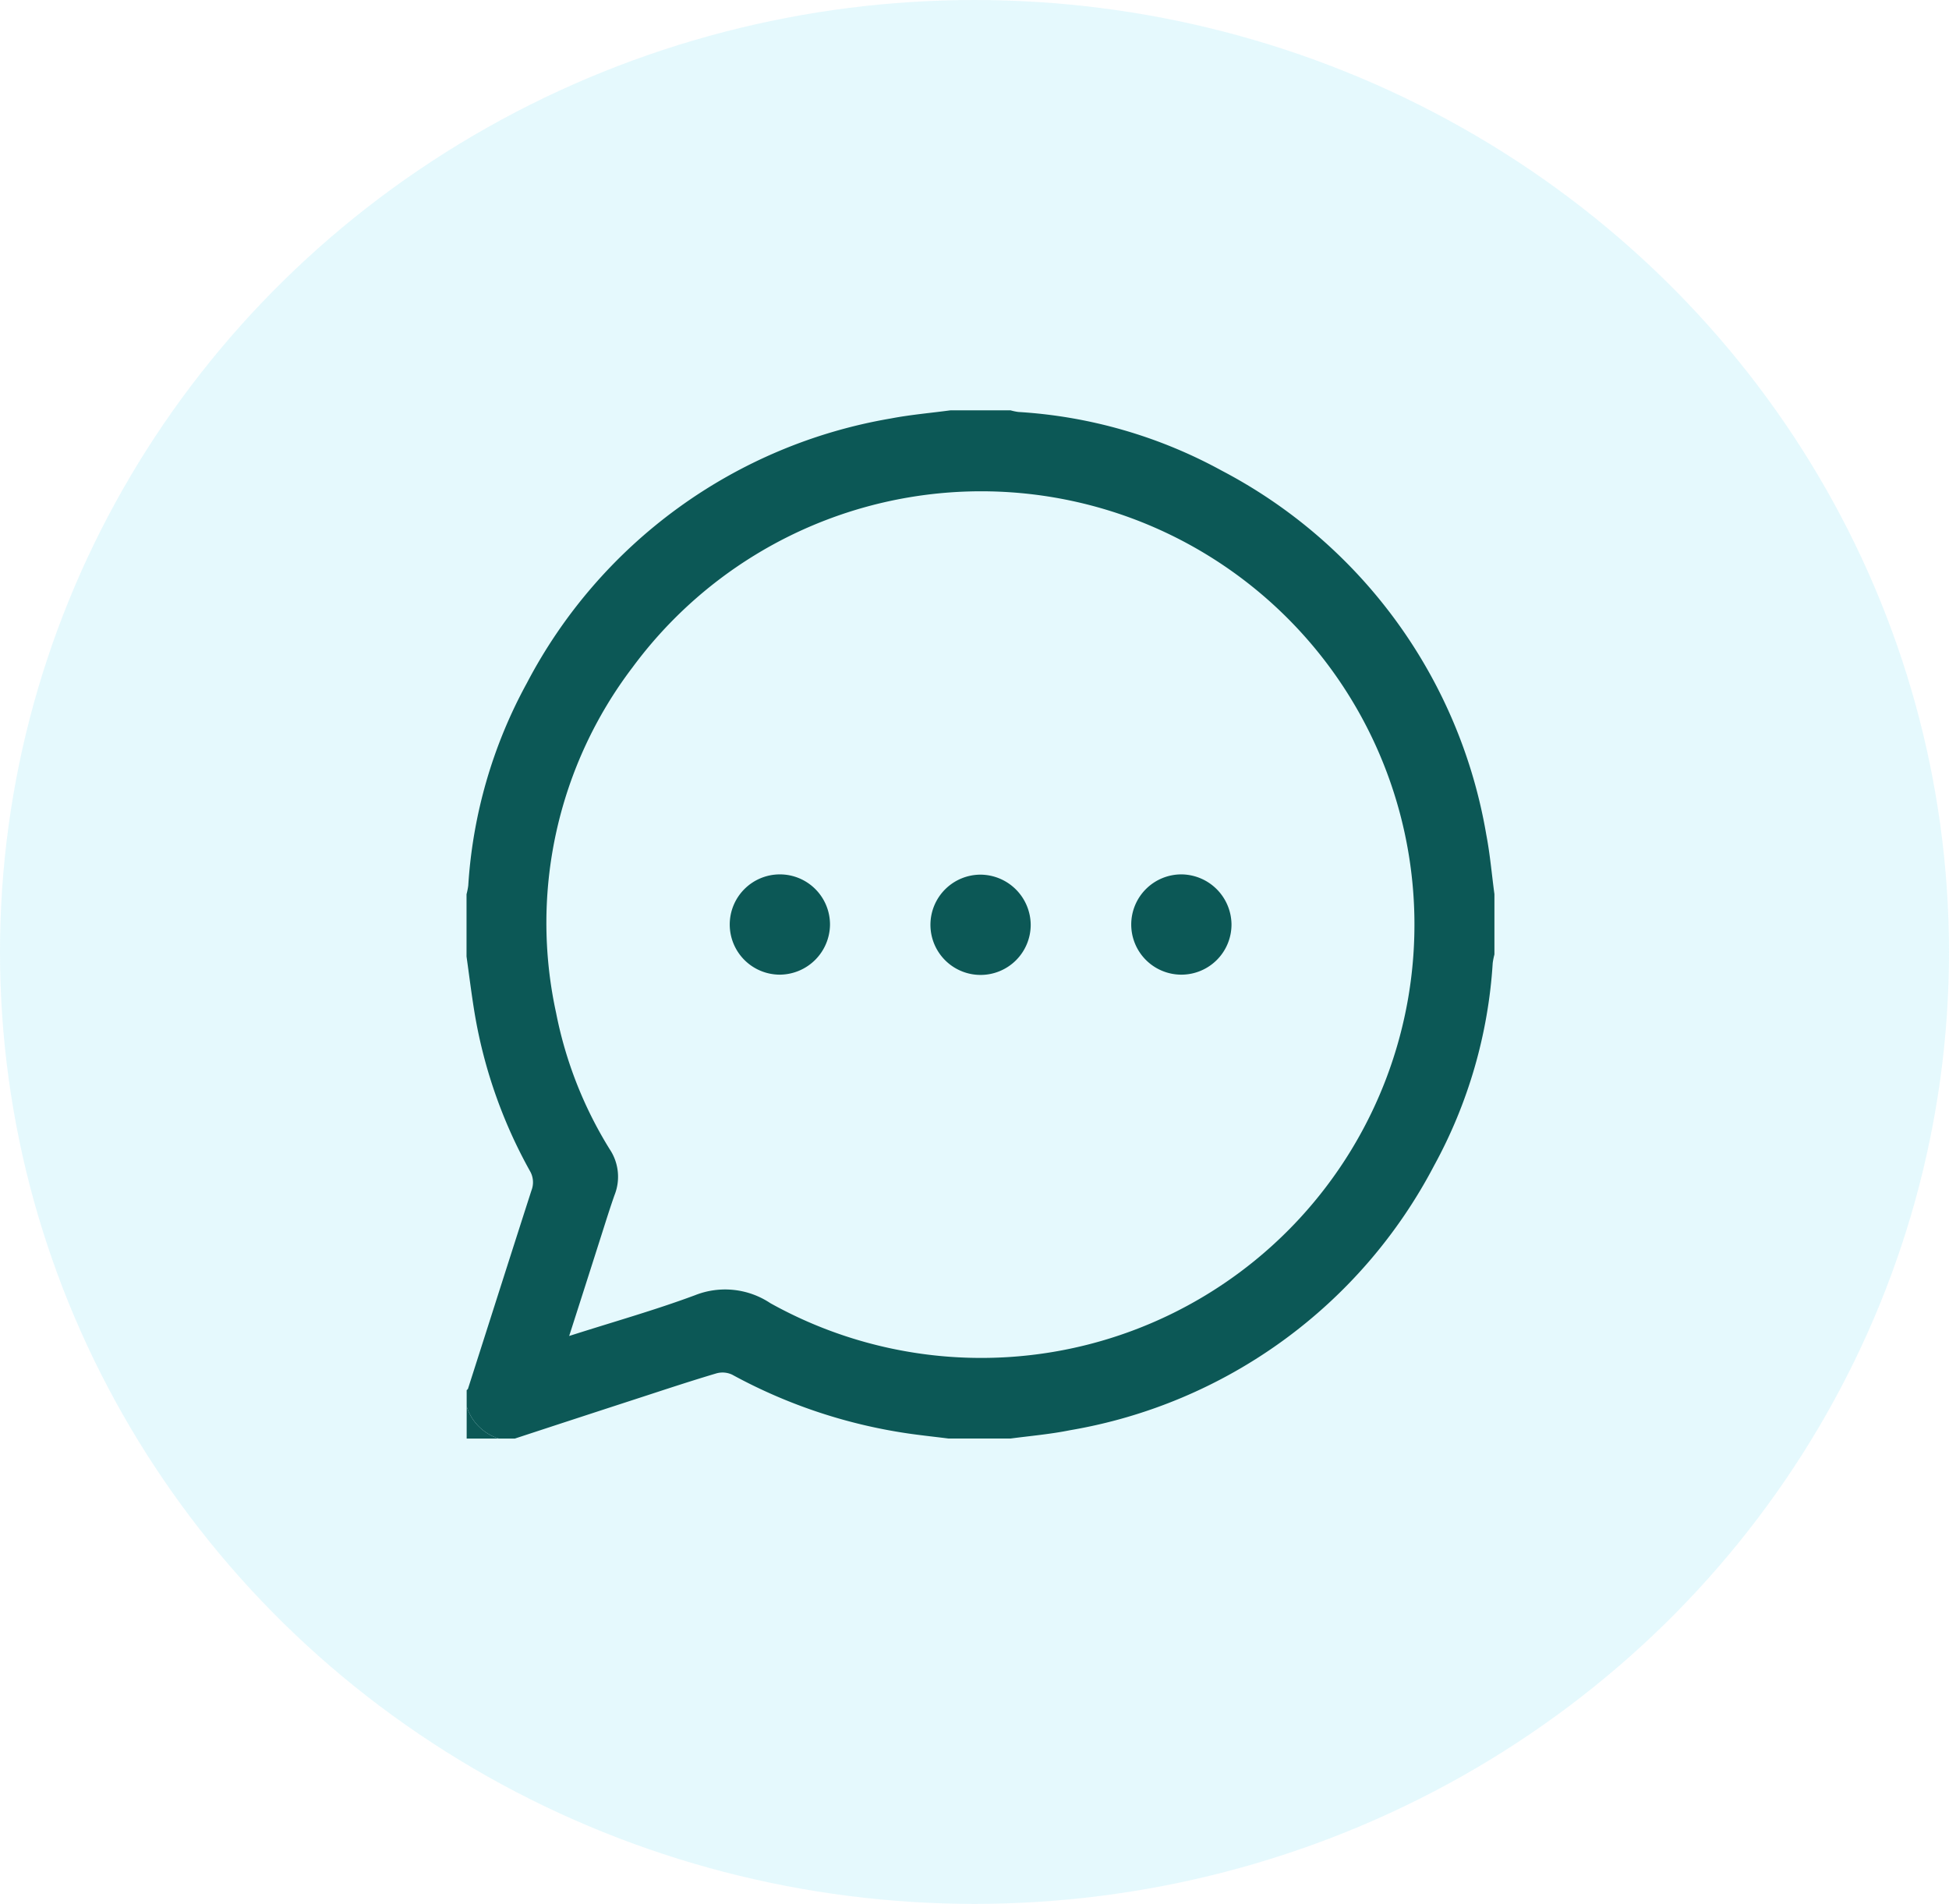 <svg xmlns="http://www.w3.org/2000/svg" width="43" height="42" viewBox="0 0 43 42">
  <g id="sms" transform="translate(-0.357 0.067)">
    <g id="Group_42374" data-name="Group 42374" transform="translate(0 0)">
      <g id="Group_42371" data-name="Group 42371">
        <ellipse id="Ellipse_3093" data-name="Ellipse 3093" cx="21.5" cy="21" rx="21.5" ry="21" transform="translate(0.357 -0.067)" fill="#36d4f4" opacity="0.13"/>
      </g>
    </g>
    <g id="Group_42375" data-name="Group 42375" transform="translate(10.653 8.99)">
      <path id="Path_53683" data-name="Path 53683" d="M54,187.567H52.63c-.27-.034-.54-.063-.809-.1a11.587,11.587,0,0,1-3.964-1.309.5.5,0,0,0-.345-.029c-.543.161-1.082.339-1.621.515q-1.415.46-2.828.924h-.354a1.078,1.078,0,0,1-.709-.709V186.5c.01-.01.025-.019.029-.031.467-1.458.931-2.918,1.4-4.374a.494.494,0,0,0-.035-.433,10.809,10.809,0,0,1-1.234-3.573c-.061-.384-.109-.771-.163-1.156v-1.373a1.513,1.513,0,0,0,.038-.191,10.682,10.682,0,0,1,1.293-4.467,11.177,11.177,0,0,1,8.033-5.838c.433-.083.874-.12,1.311-.179H54a1.2,1.2,0,0,0,.171.036,10.676,10.676,0,0,1,4.489,1.295,11.176,11.176,0,0,1,5.836,8.034c.083.432.12.872.179,1.309v1.329a1.508,1.508,0,0,0-.038.191,10.681,10.681,0,0,1-1.293,4.467,11.178,11.178,0,0,1-8.033,5.838C54.882,187.471,54.44,187.509,54,187.567Zm-9.742-2.261c.96-.308,1.884-.567,2.779-.9a1.8,1.8,0,0,1,1.663.175,9.559,9.559,0,1,0-3.04-14.027,9.309,9.309,0,0,0-1.687,7.623,8.972,8.972,0,0,0,1.183,3.009,1.092,1.092,0,0,1,.106,1.011c-.1.283-.19.573-.282.861C44.747,183.79,44.512,184.525,44.261,185.306Z" transform="translate(-42 -164.89)" fill="#0c5856"/>
      <path id="Path_53684" data-name="Path 53684" d="M42,660.89a1.078,1.078,0,0,0,.709.709H42Z" transform="translate(-42 -638.921)" fill="#0c5856"/>
      <path id="Path_53685" data-name="Path 53685" d="M174.148,398.137a1.106,1.106,0,1,1,1.1-1.1A1.115,1.115,0,0,1,174.148,398.137Z" transform="translate(-167.232 -385.693)" fill="#0c5856"/>
      <path id="Path_53686" data-name="Path 53686" d="M275.247,397.03a1.106,1.106,0,1,1-1.1-1.1A1.115,1.115,0,0,1,275.247,397.03Z" transform="translate(-262.803 -385.692)" fill="#0c5856"/>
      <path id="Path_53687" data-name="Path 53687" d="M375.247,397.025a1.106,1.106,0,1,1-1.1-1.1A1.115,1.115,0,0,1,375.247,397.025Z" transform="translate(-358.373 -385.693)" fill="#0c5856"/>
    </g>
  </g>
</svg>
